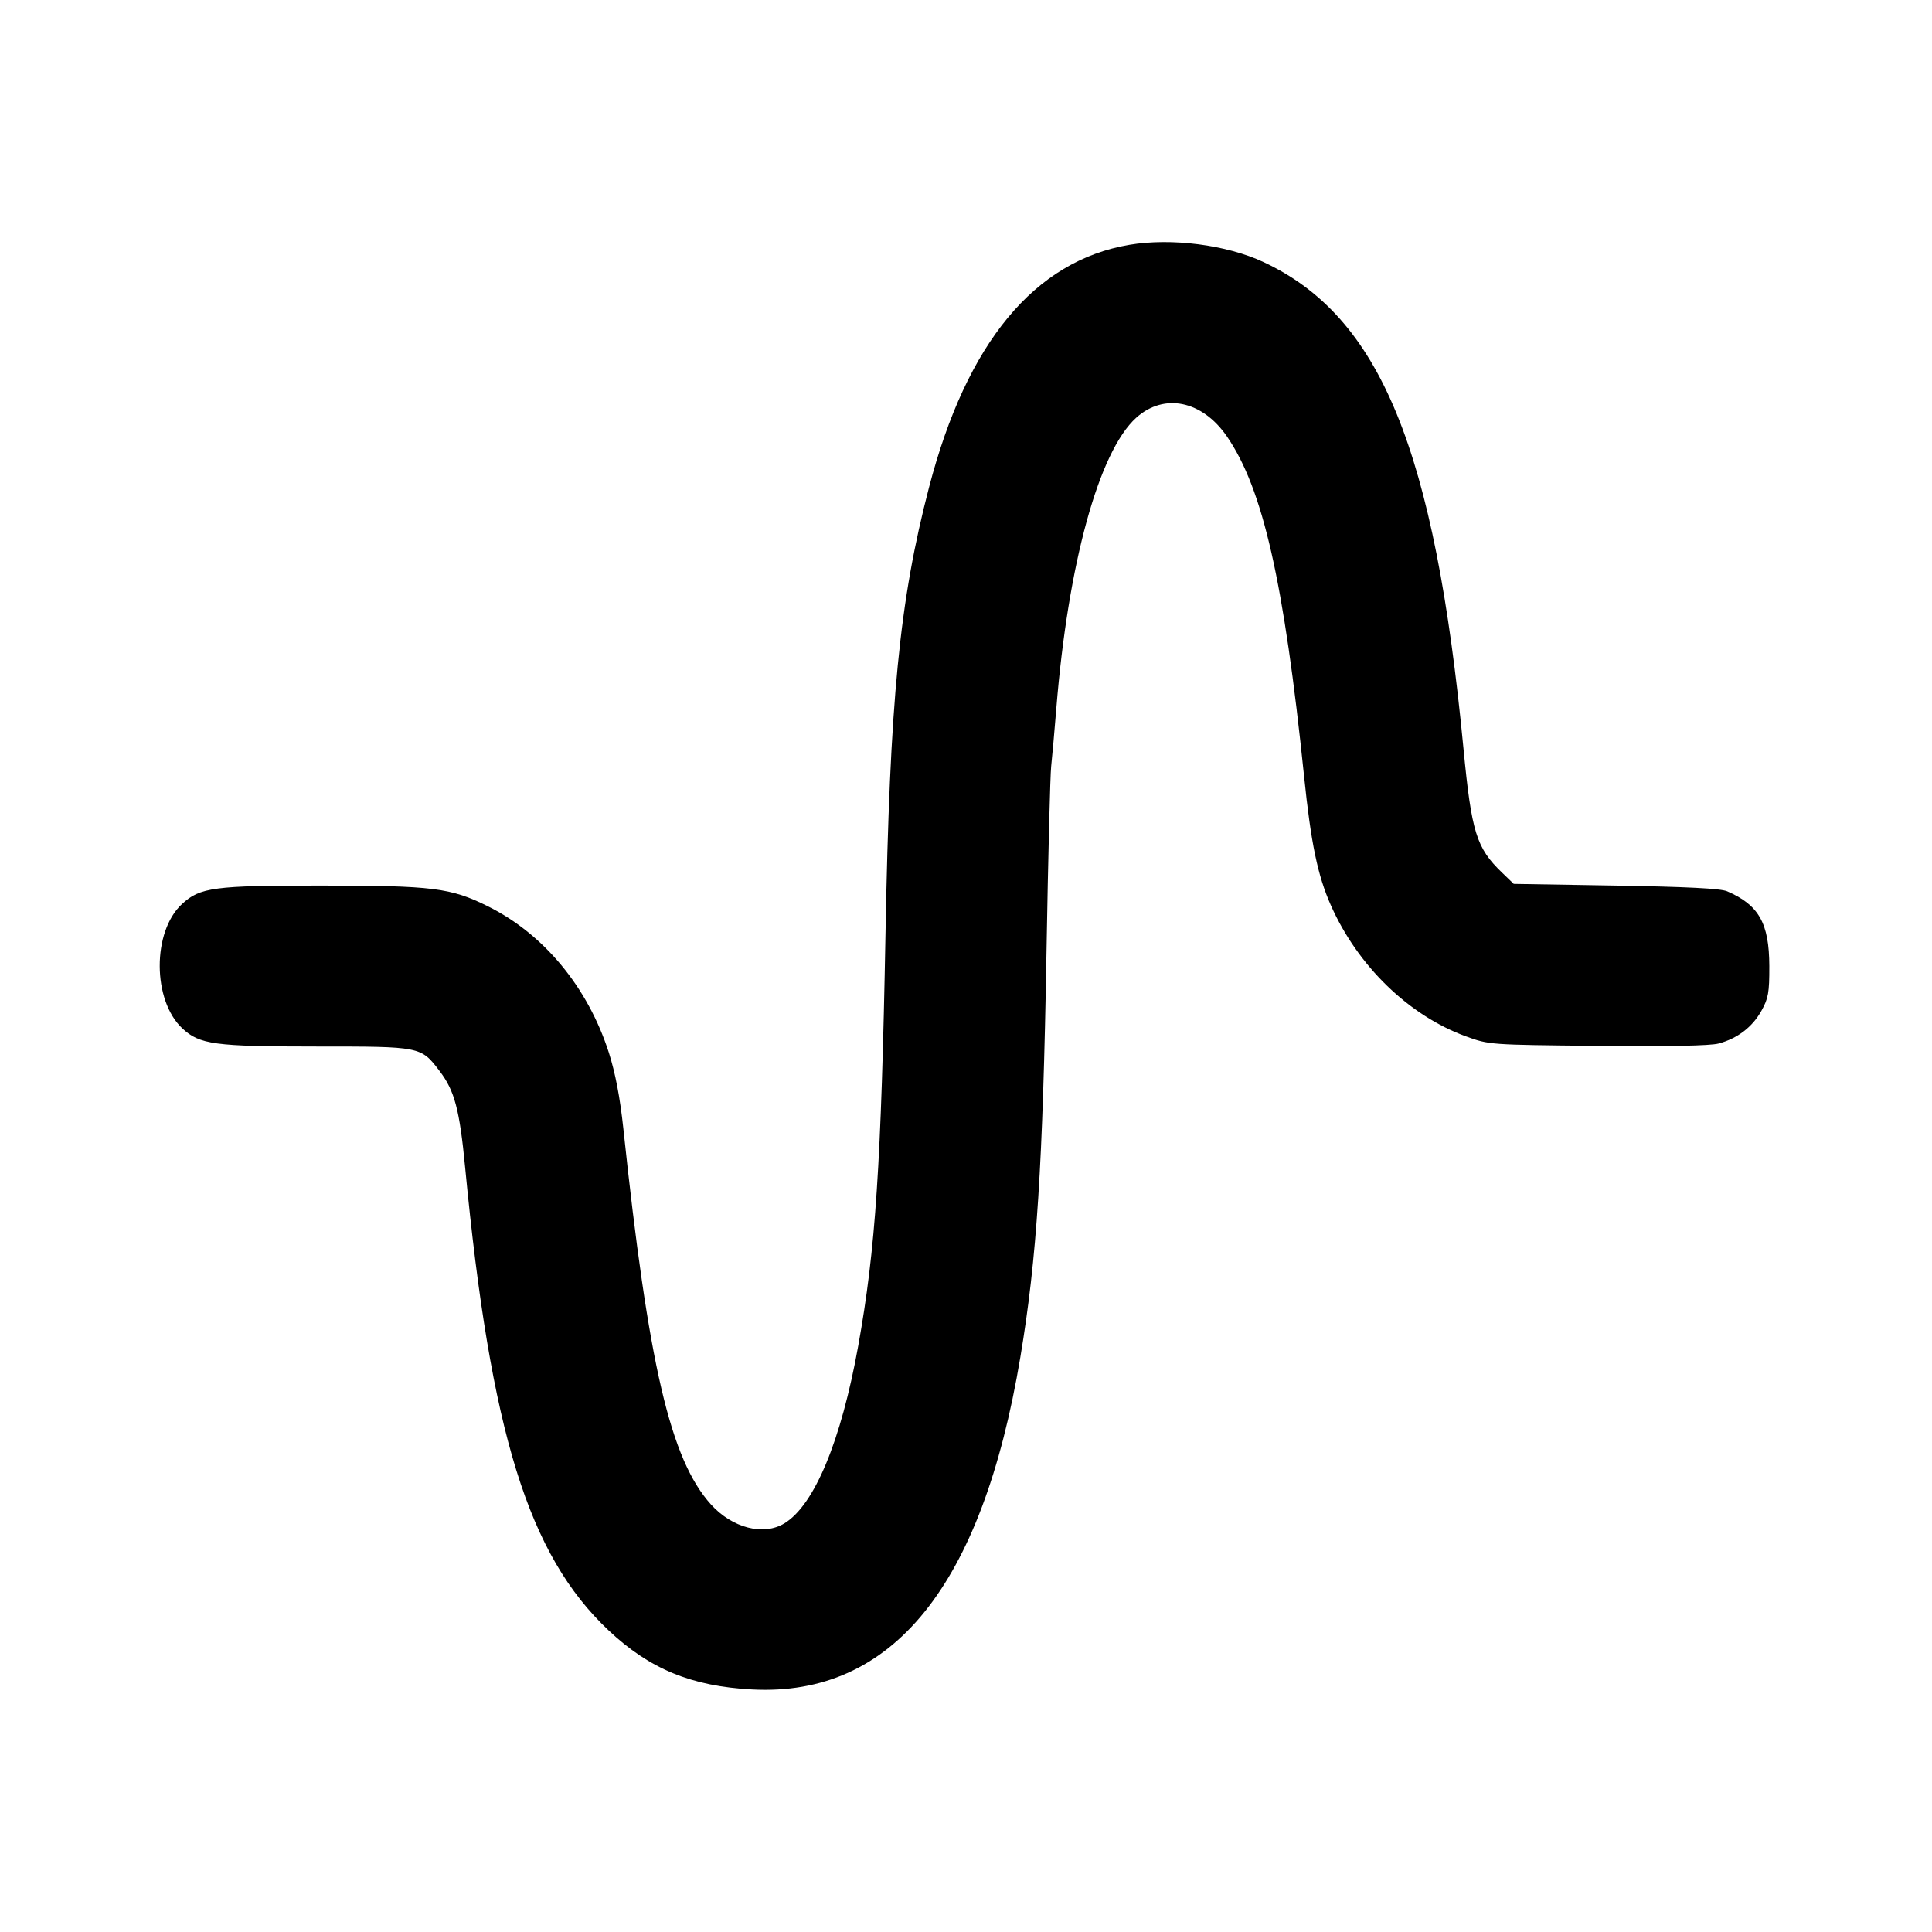 <svg xmlns="http://www.w3.org/2000/svg" width="24" height="24" viewBox="0 0 24 24" fill="none" stroke="currentColor" stroke-width="2" stroke-linecap="round" stroke-linejoin="round" class="icon icon-tabler icons-tabler-outline icon-tabler-wave-sine"><path d="M14.031 3.041 C 12.850 3.240,12.009 4.257,11.541 6.053 C 11.173 7.467,11.053 8.691,11.000 11.600 C 10.947 14.472,10.877 15.519,10.661 16.720 C 10.448 17.901,10.117 18.696,9.745 18.923 C 9.485 19.082,9.097 18.982,8.831 18.688 C 8.328 18.129,8.054 16.956,7.743 14.015 C 7.702 13.633,7.644 13.329,7.563 13.075 C 7.303 12.265,6.756 11.603,6.060 11.258 C 5.599 11.029,5.376 11.001,3.995 11.001 C 2.657 11.000,2.484 11.023,2.260 11.231 C 1.890 11.574,1.893 12.427,2.265 12.775 C 2.480 12.975,2.664 13.000,3.933 13.000 C 5.231 13.000,5.228 12.999,5.461 13.305 C 5.647 13.549,5.709 13.782,5.778 14.501 C 6.094 17.803,6.563 19.315,7.561 20.254 C 8.070 20.733,8.590 20.947,9.340 20.987 C 11.087 21.080,12.199 19.703,12.675 16.860 C 12.881 15.627,12.954 14.491,13.000 11.820 C 13.020 10.654,13.046 9.619,13.058 9.520 C 13.069 9.421,13.098 9.097,13.122 8.800 C 13.267 7.004,13.650 5.609,14.114 5.190 C 14.460 4.878,14.934 4.975,15.241 5.421 C 15.689 6.073,15.950 7.223,16.200 9.645 C 16.285 10.475,16.369 10.877,16.532 11.245 C 16.865 11.998,17.501 12.615,18.208 12.873 C 18.499 12.979,18.504 12.979,19.845 12.992 C 20.715 13.001,21.247 12.991,21.349 12.963 C 21.583 12.900,21.767 12.760,21.880 12.558 C 21.967 12.402,21.980 12.332,21.979 12.000 C 21.977 11.469,21.850 11.243,21.455 11.072 C 21.375 11.037,20.954 11.016,20.072 11.001 L 18.804 10.980 18.659 10.840 C 18.340 10.534,18.280 10.339,18.180 9.300 C 17.823 5.578,17.147 3.933,15.695 3.255 C 15.236 3.041,14.553 2.953,14.031 3.041 " stroke="none" fill="black" fill-rule="evenodd"></path></svg>